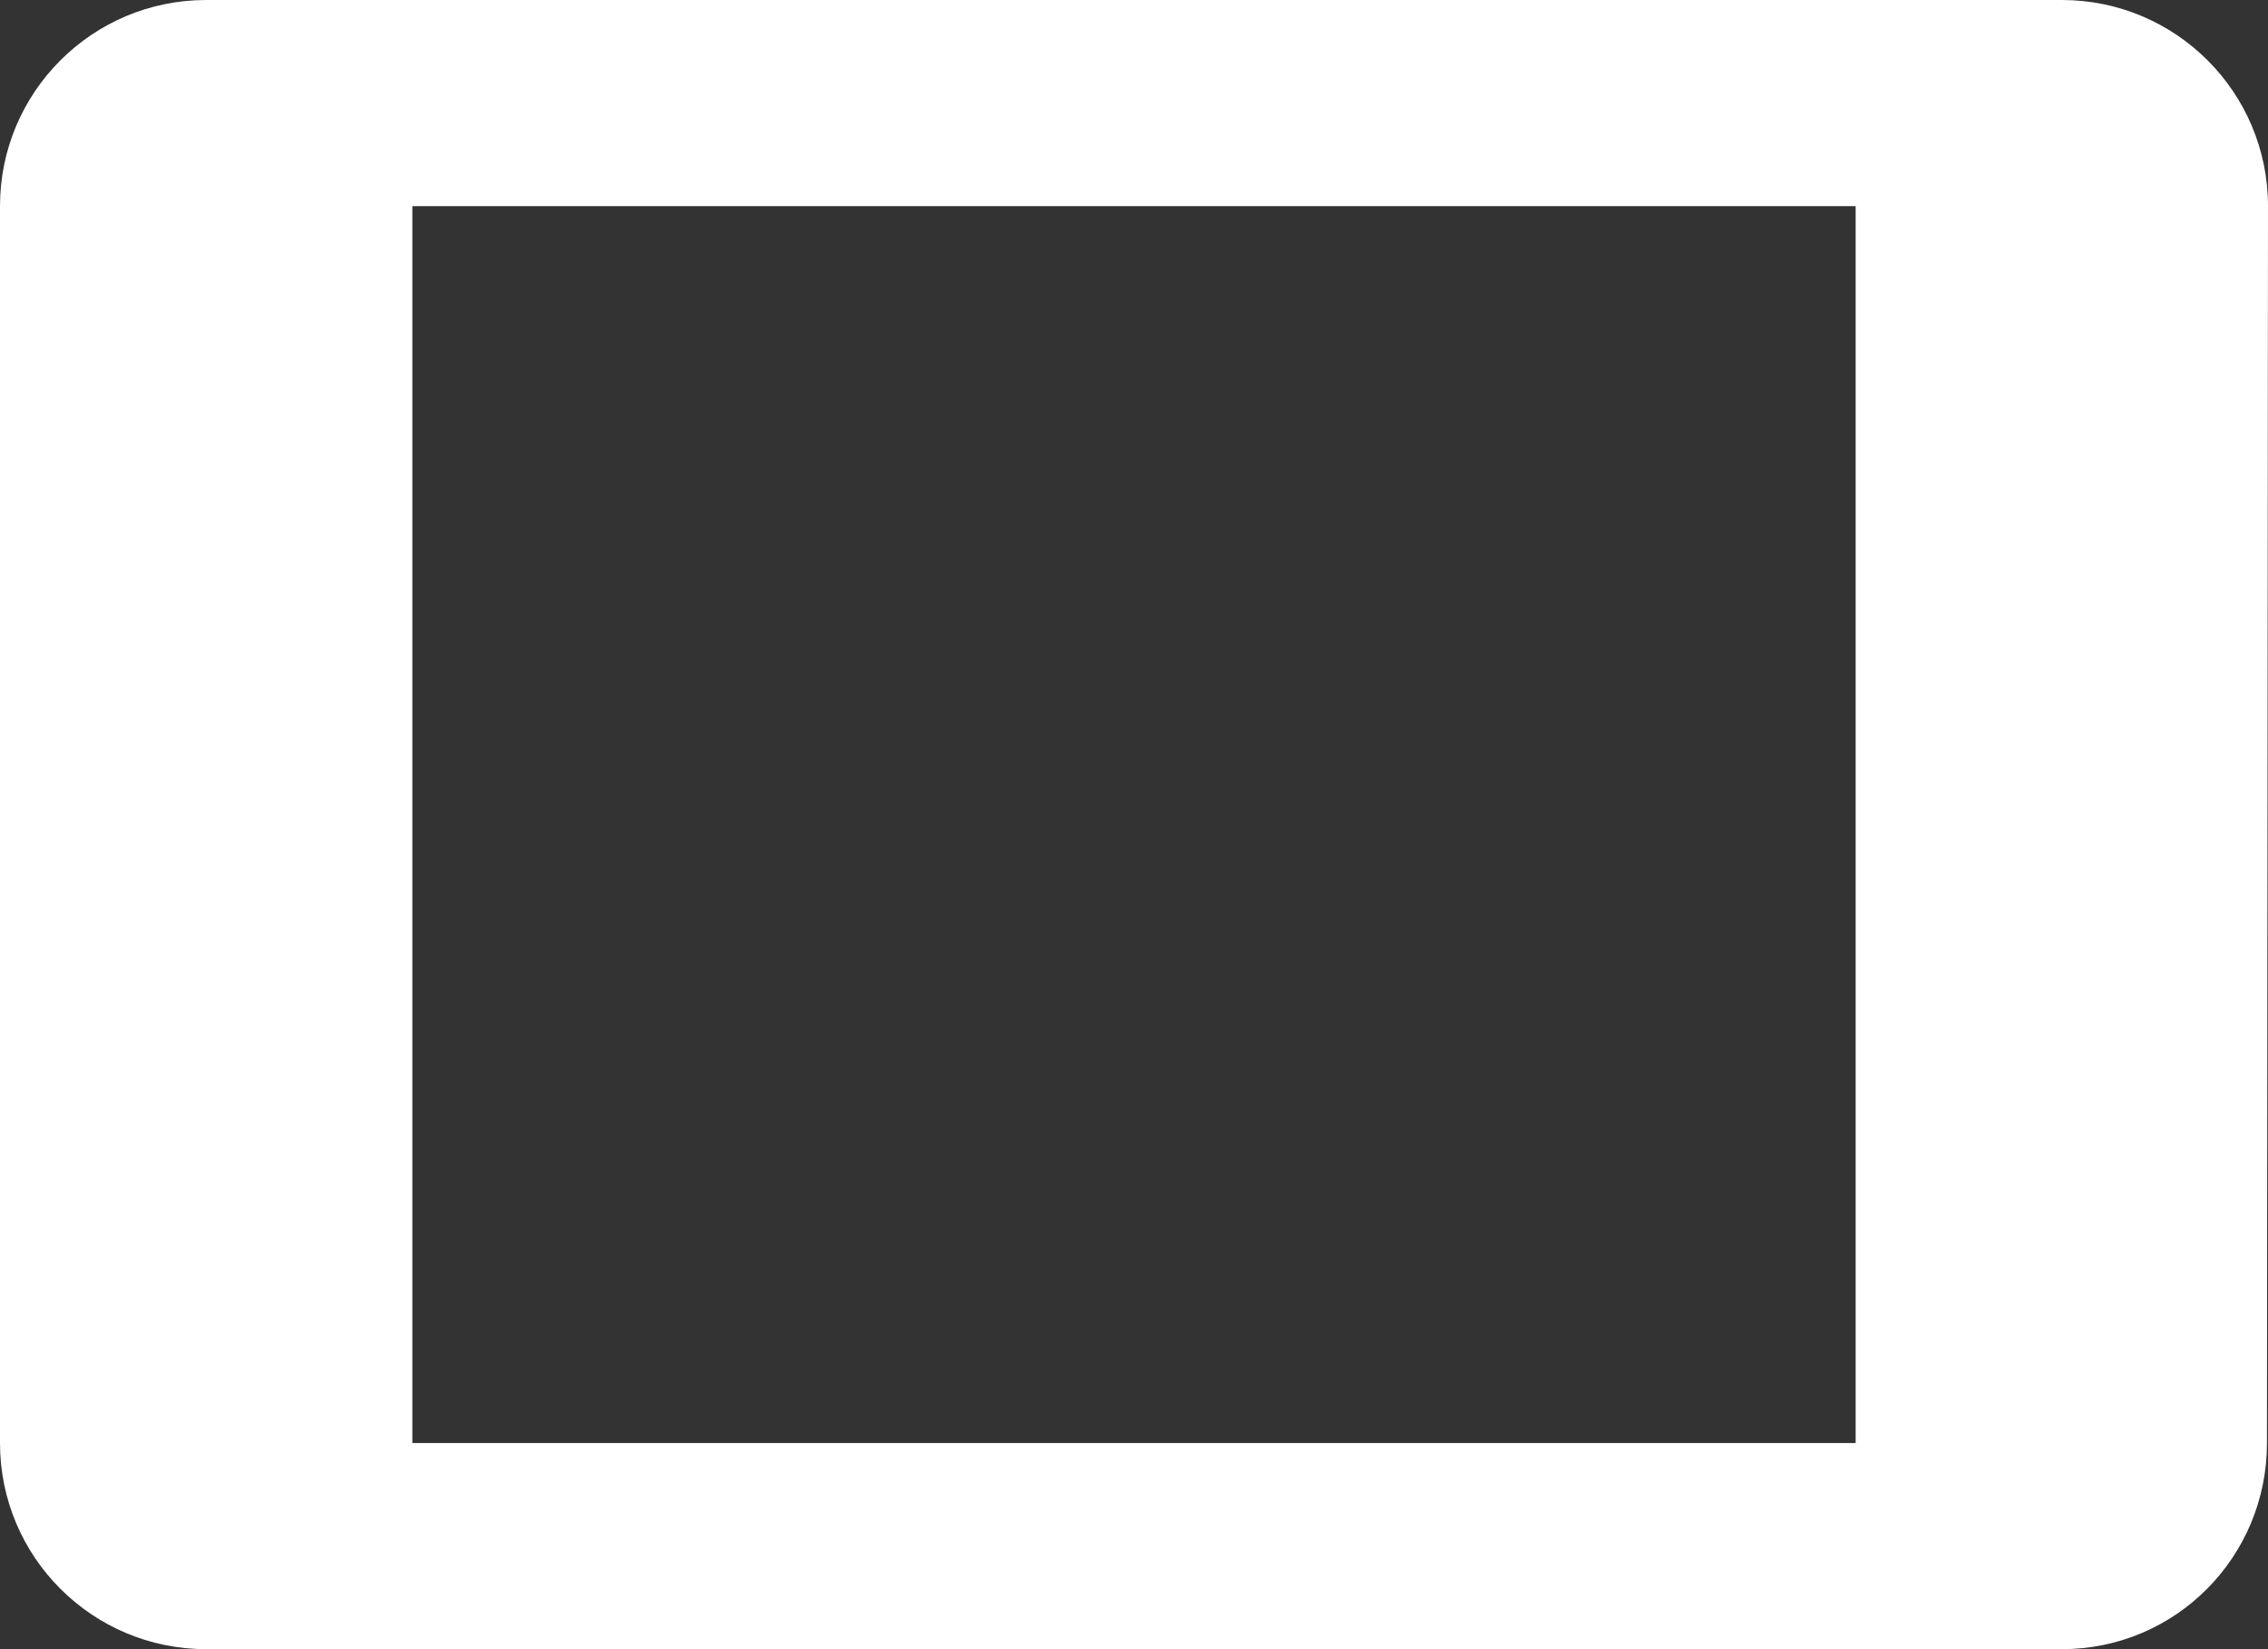 <svg fill="#ffffff" height="32" version="1.1" viewBox="0 0 44 32" width="44" xmlns="http://www.w3.org/2000/svg"><rect x="0" y="0" width="44" height="32" fill="#333333" stroke="none"/><path d="M40 0L4 0C1.79 0 0 1.79 0 4l0 24c0 2.21 1.79 4 4 4l36 0c2.21 0 3.98-1.79 3.98-4L44 4C44 1.79 42.21 0 40 0ZM36 28L8 28 8 4 36 4 36 28Z"/></svg>